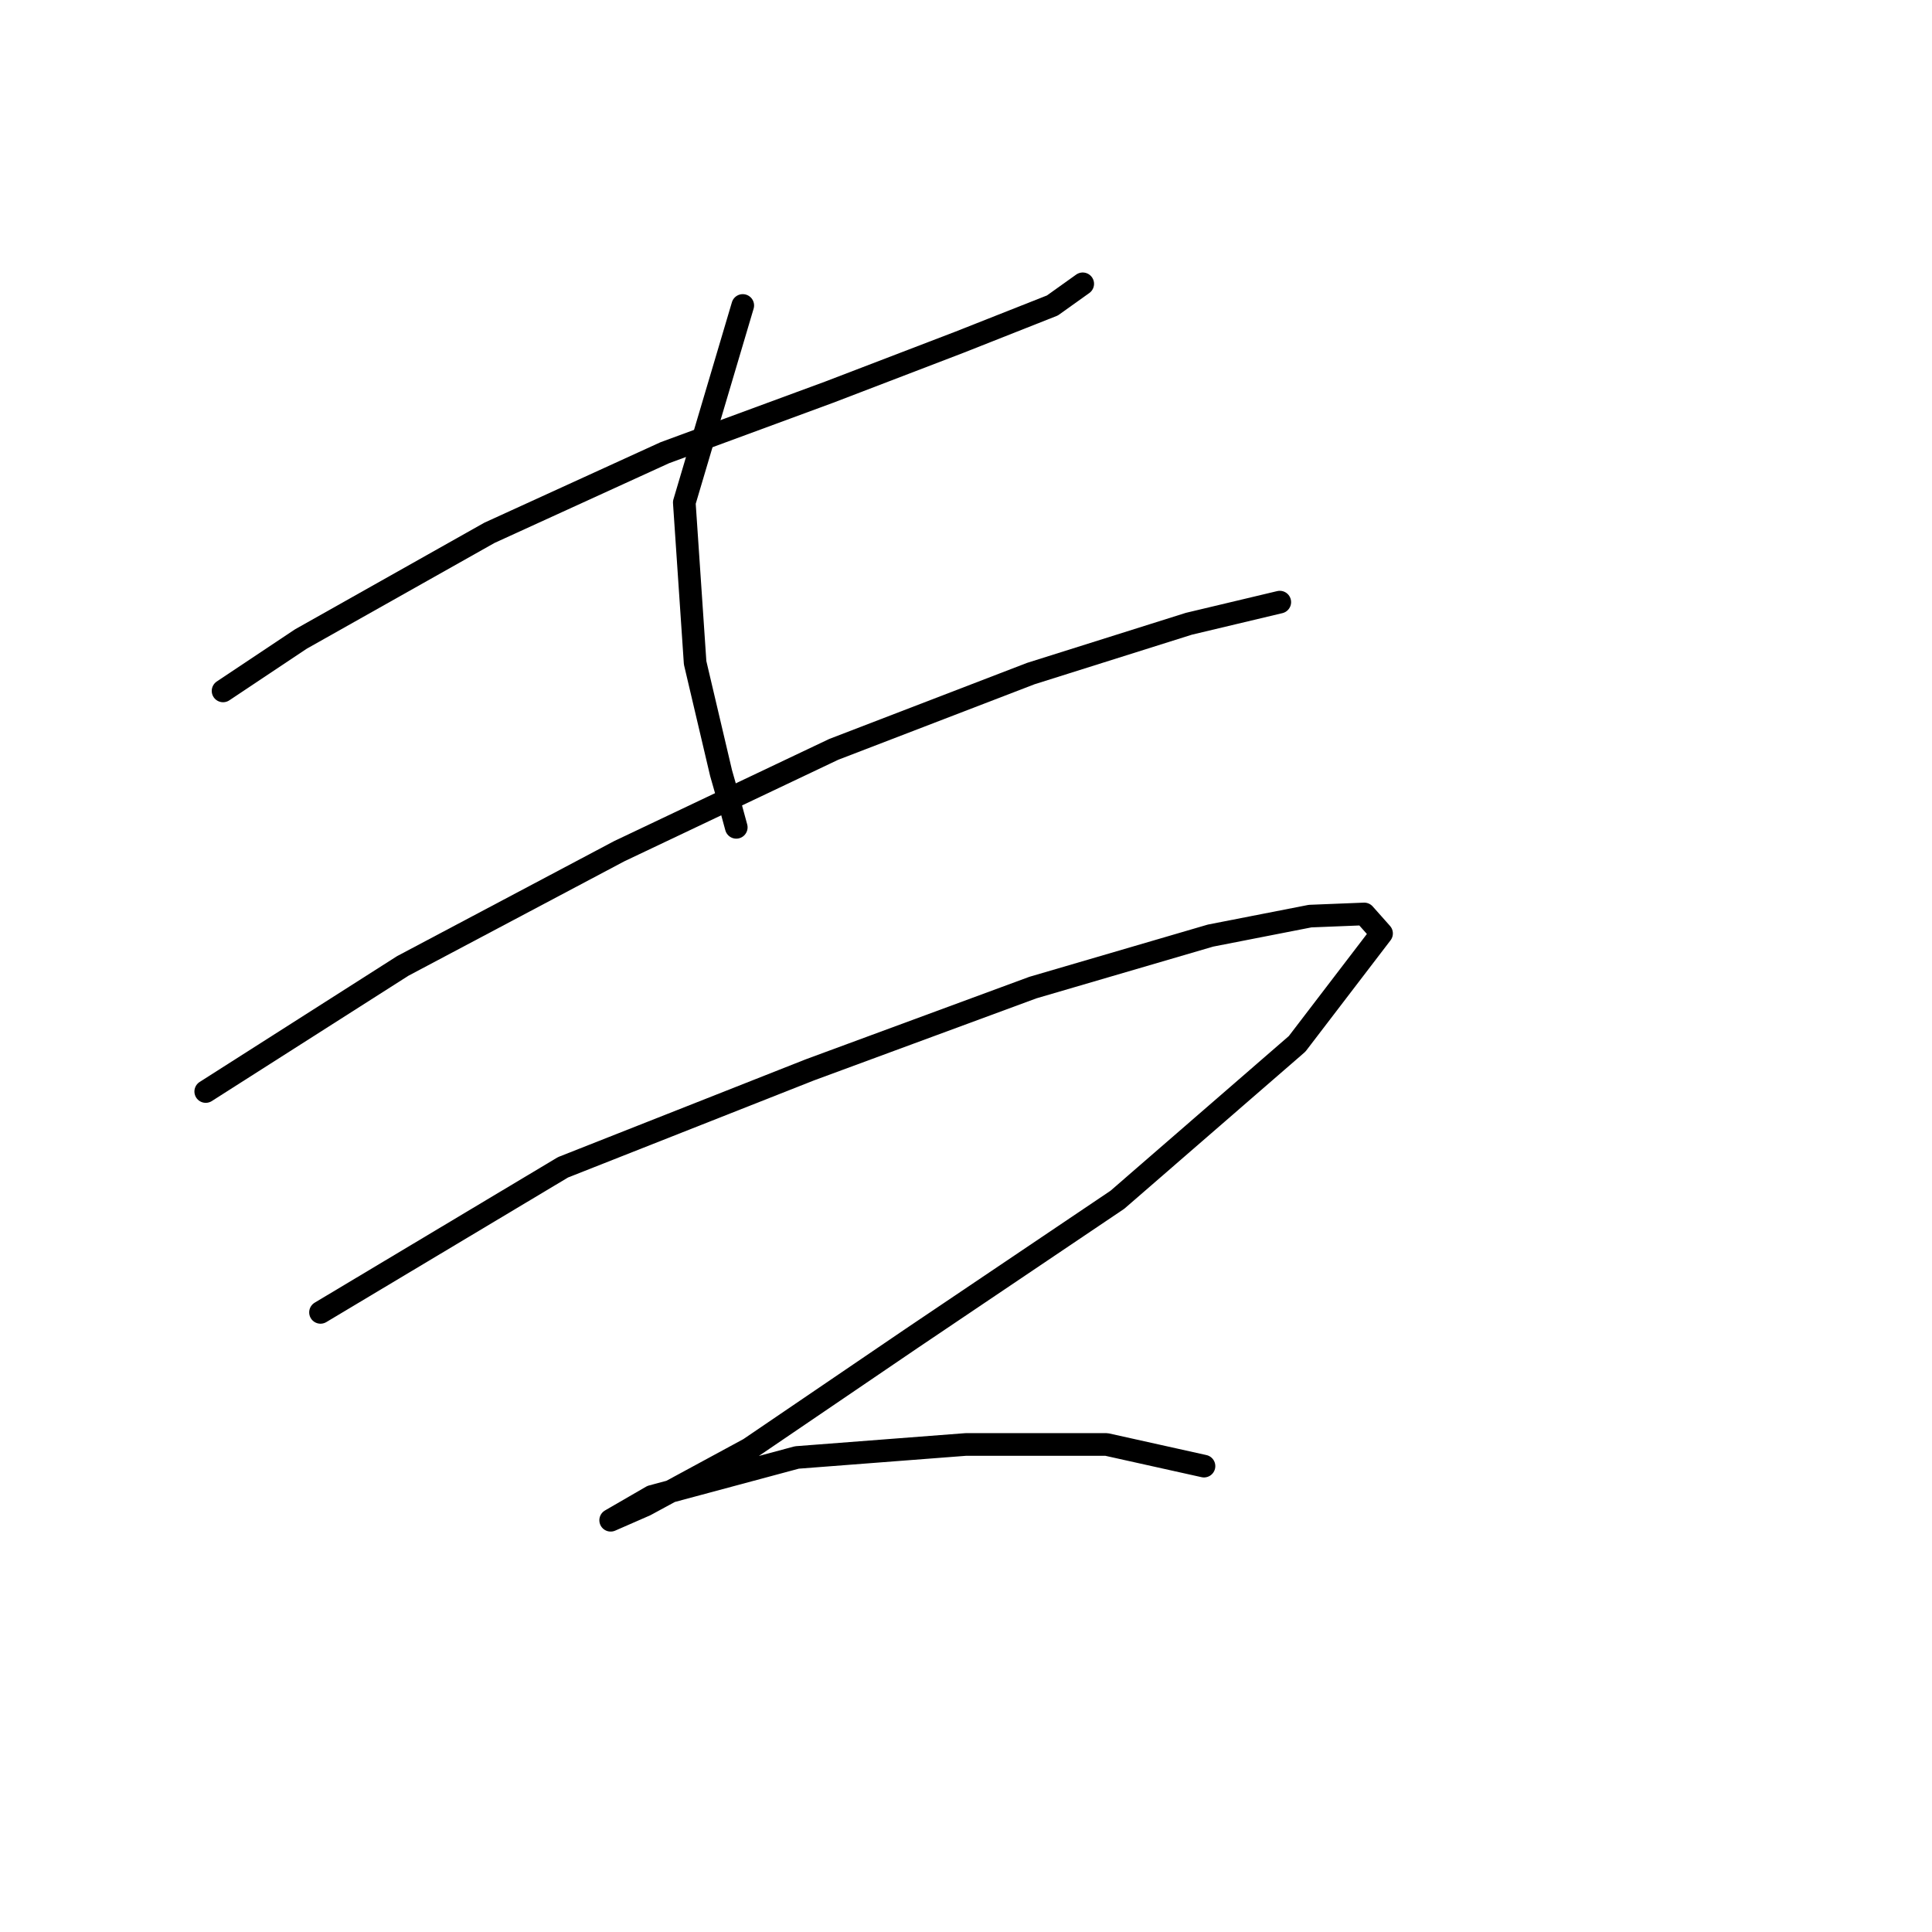 <?xml version="1.0" standalone="no"?>
    <svg width="256" height="256" xmlns="http://www.w3.org/2000/svg" version="1.1">
    <polyline stroke="black" stroke-width="3" stroke-linecap="round" fill="transparent" stroke-linejoin="round" points="29.557 91.549 39.886 84.663 64.849 70.603 88.09 59.987 109.897 51.953 127.112 45.354 139.45 40.476 143.467 37.607 143.467 37.607 " />
        <polyline stroke="black" stroke-width="3" stroke-linecap="round" fill="transparent" stroke-linejoin="round" points="98.42 40.476 90.673 66.586 92.107 87.819 95.55 102.452 96.698 106.469 97.559 109.626 97.559 109.626 " />
        <polyline stroke="black" stroke-width="3" stroke-linecap="round" fill="transparent" stroke-linejoin="round" points="27.261 144.631 53.372 127.989 82.065 112.782 110.471 99.296 136.581 89.254 157.527 82.654 169.578 79.785 169.578 79.785 " />
        <polyline stroke="black" stroke-width="3" stroke-linecap="round" fill="transparent" stroke-linejoin="round" points="42.469 173.897 74.605 154.673 107.314 141.761 136.868 130.858 160.396 123.972 173.595 121.39 180.768 121.103 183.063 123.685 171.873 138.318 148.058 158.977 120.8 177.341 99.28 191.974 85.508 199.434 80.917 201.442 86.369 198.286 105.593 193.122 127.973 191.4 146.624 191.4 159.535 194.269 159.535 194.269 " />
        </svg>